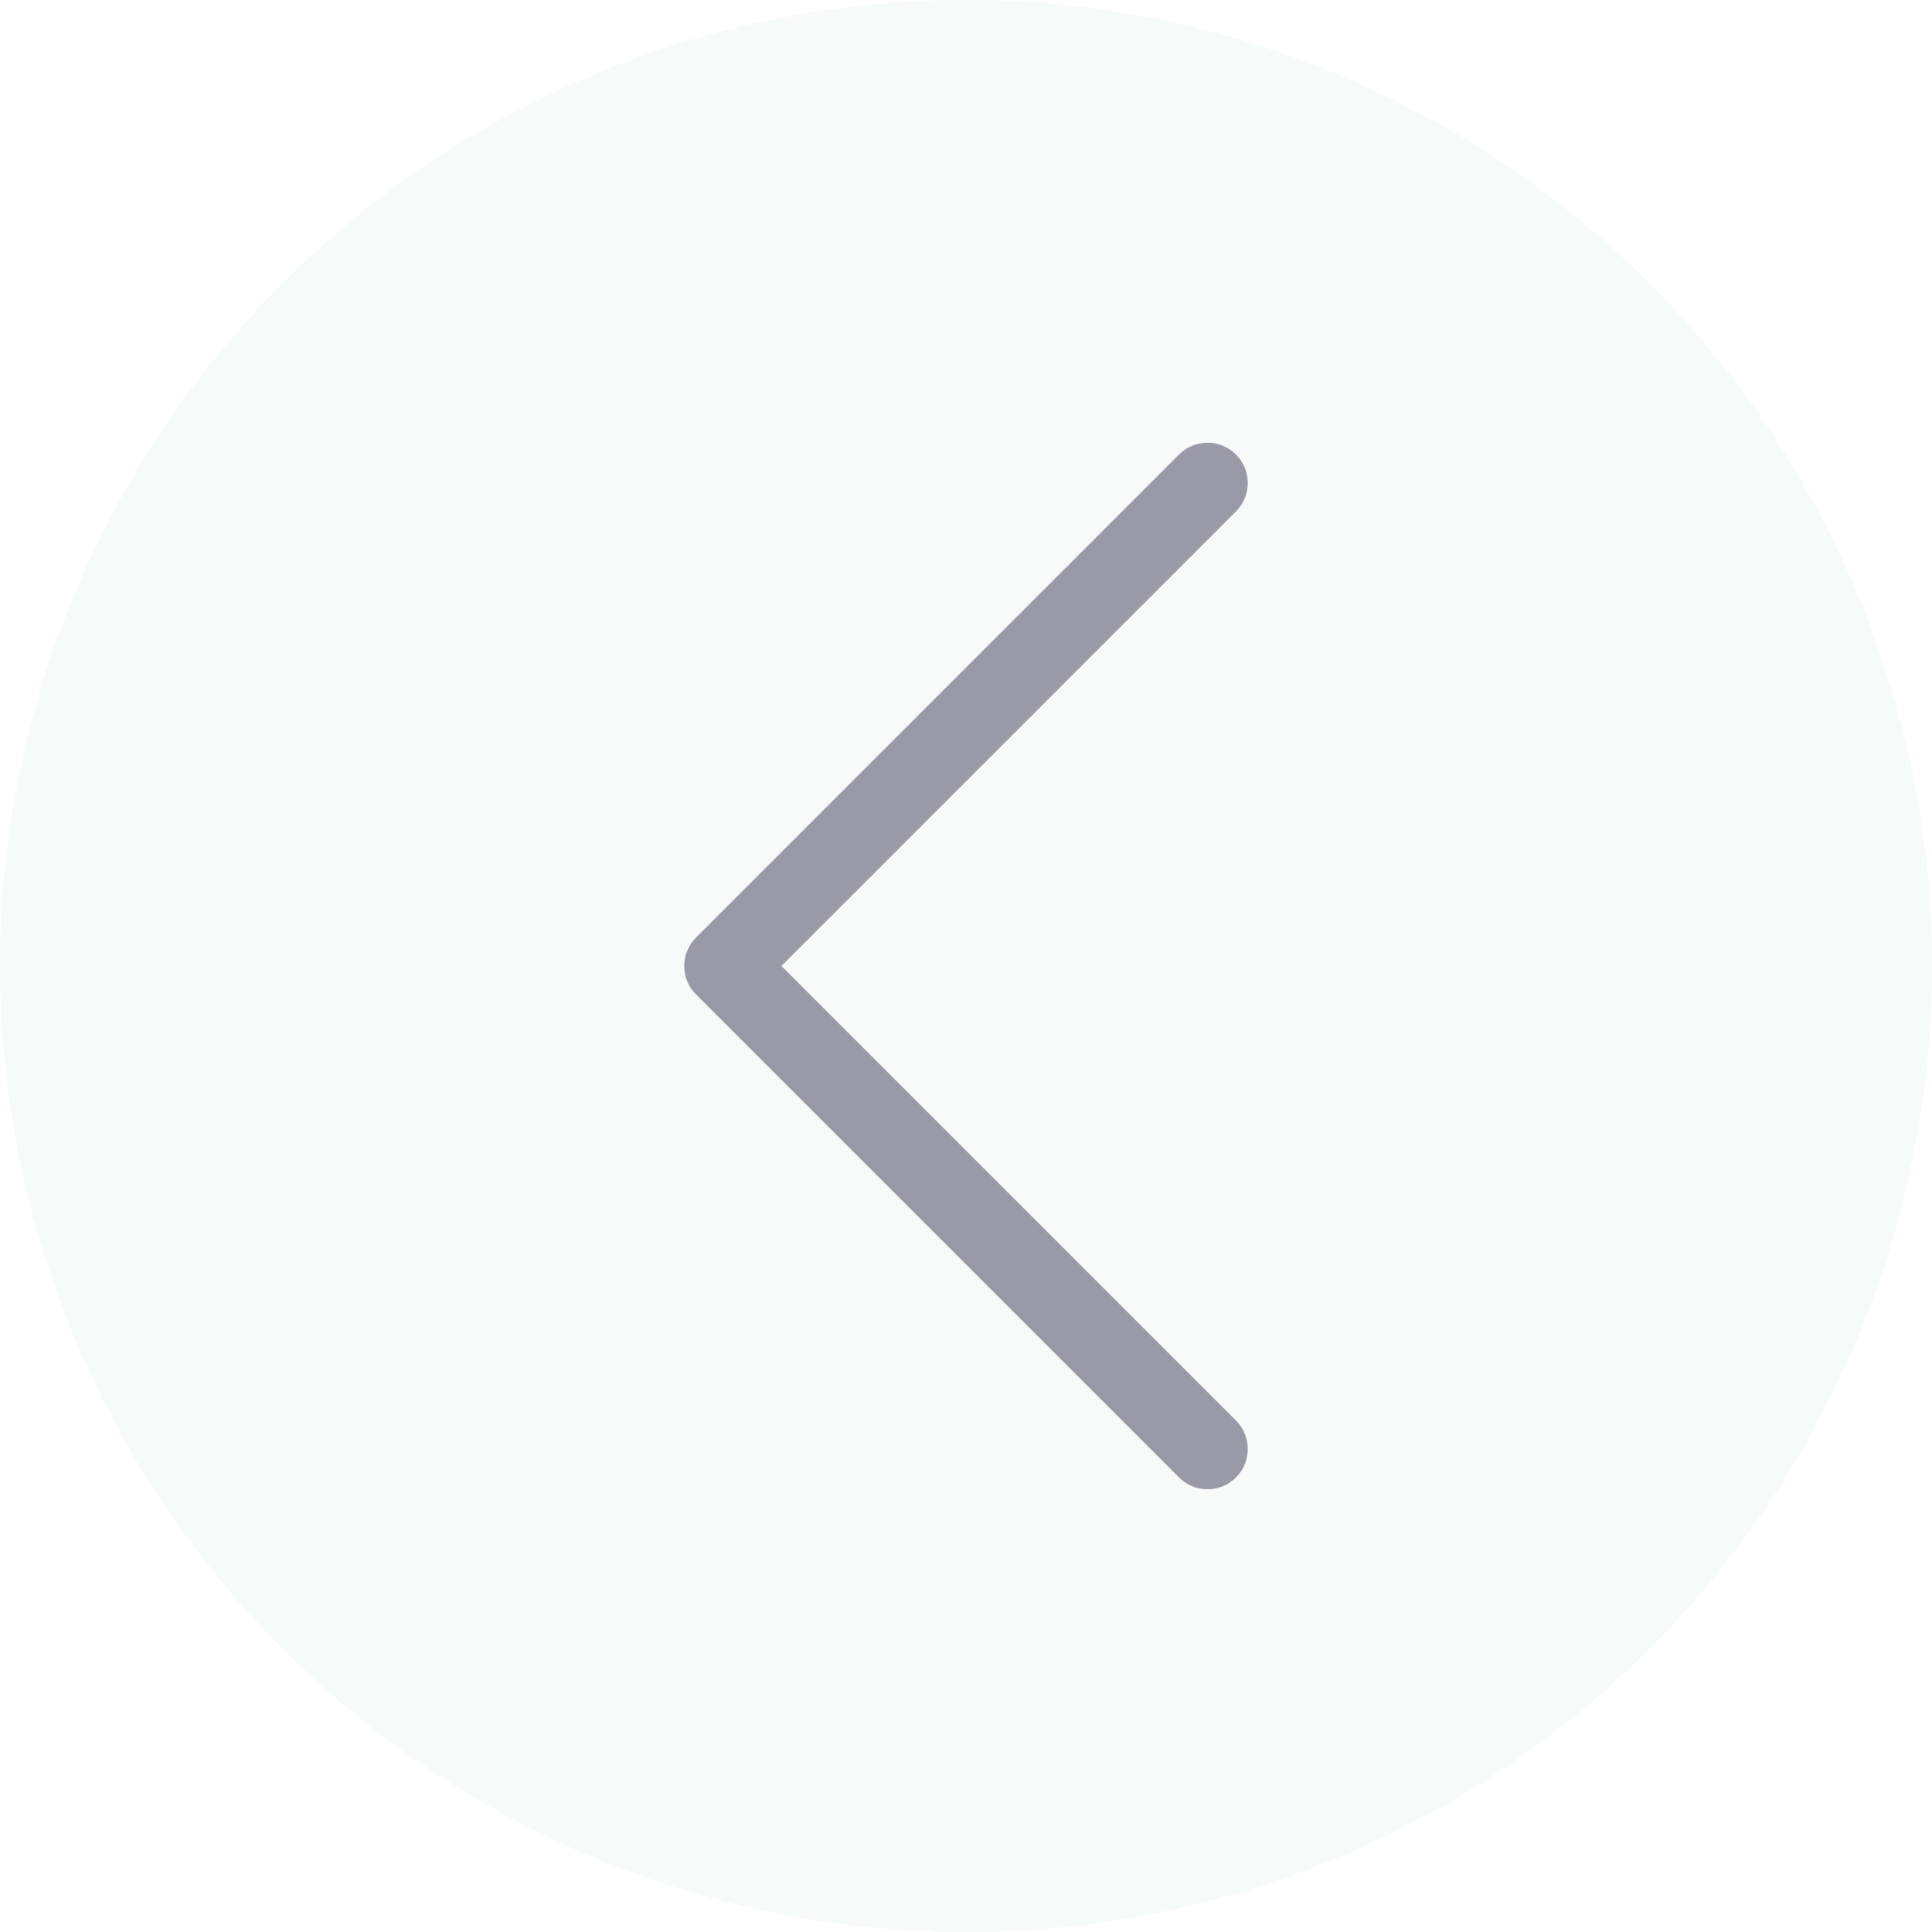 <svg width="48" height="48" viewBox="0 0 48 48" fill="none" xmlns="http://www.w3.org/2000/svg">
<g clip-path="url(#clip0_166_10125)">
<circle cx="24" cy="24" r="24" transform="matrix(-1 0 0 1 48 0)" fill="#A5CDB9" fill-opacity="0.1"/>
<path d="M30 36L18 24L30 12" stroke="#989AA7" stroke-width="2" stroke-linecap="round" stroke-linejoin="round"/>
</g>
<defs>
<clipPath id="clip0_166_10125">
<rect width="48" height="48" fill="white" transform="matrix(-1 0 0 1 48 0)"/>
</clipPath>
</defs>
</svg>
